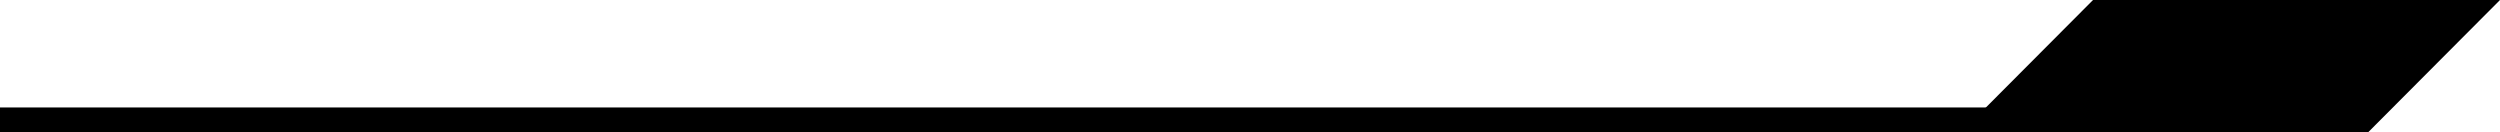 <svg xmlns="http://www.w3.org/2000/svg" viewBox="0 0 532.29 28.17"><title>Recurso 15MODERN ICON</title><g id="Capa_2" data-name="Capa 2"><g id="Capa_1-2" data-name="Capa 1"><polygon points="504.21 28.17 417.56 28.17 445.64 0 532.29 0 504.21 28.17"/><rect y="22.88" width="503.05" height="5.29"/></g></g></svg>